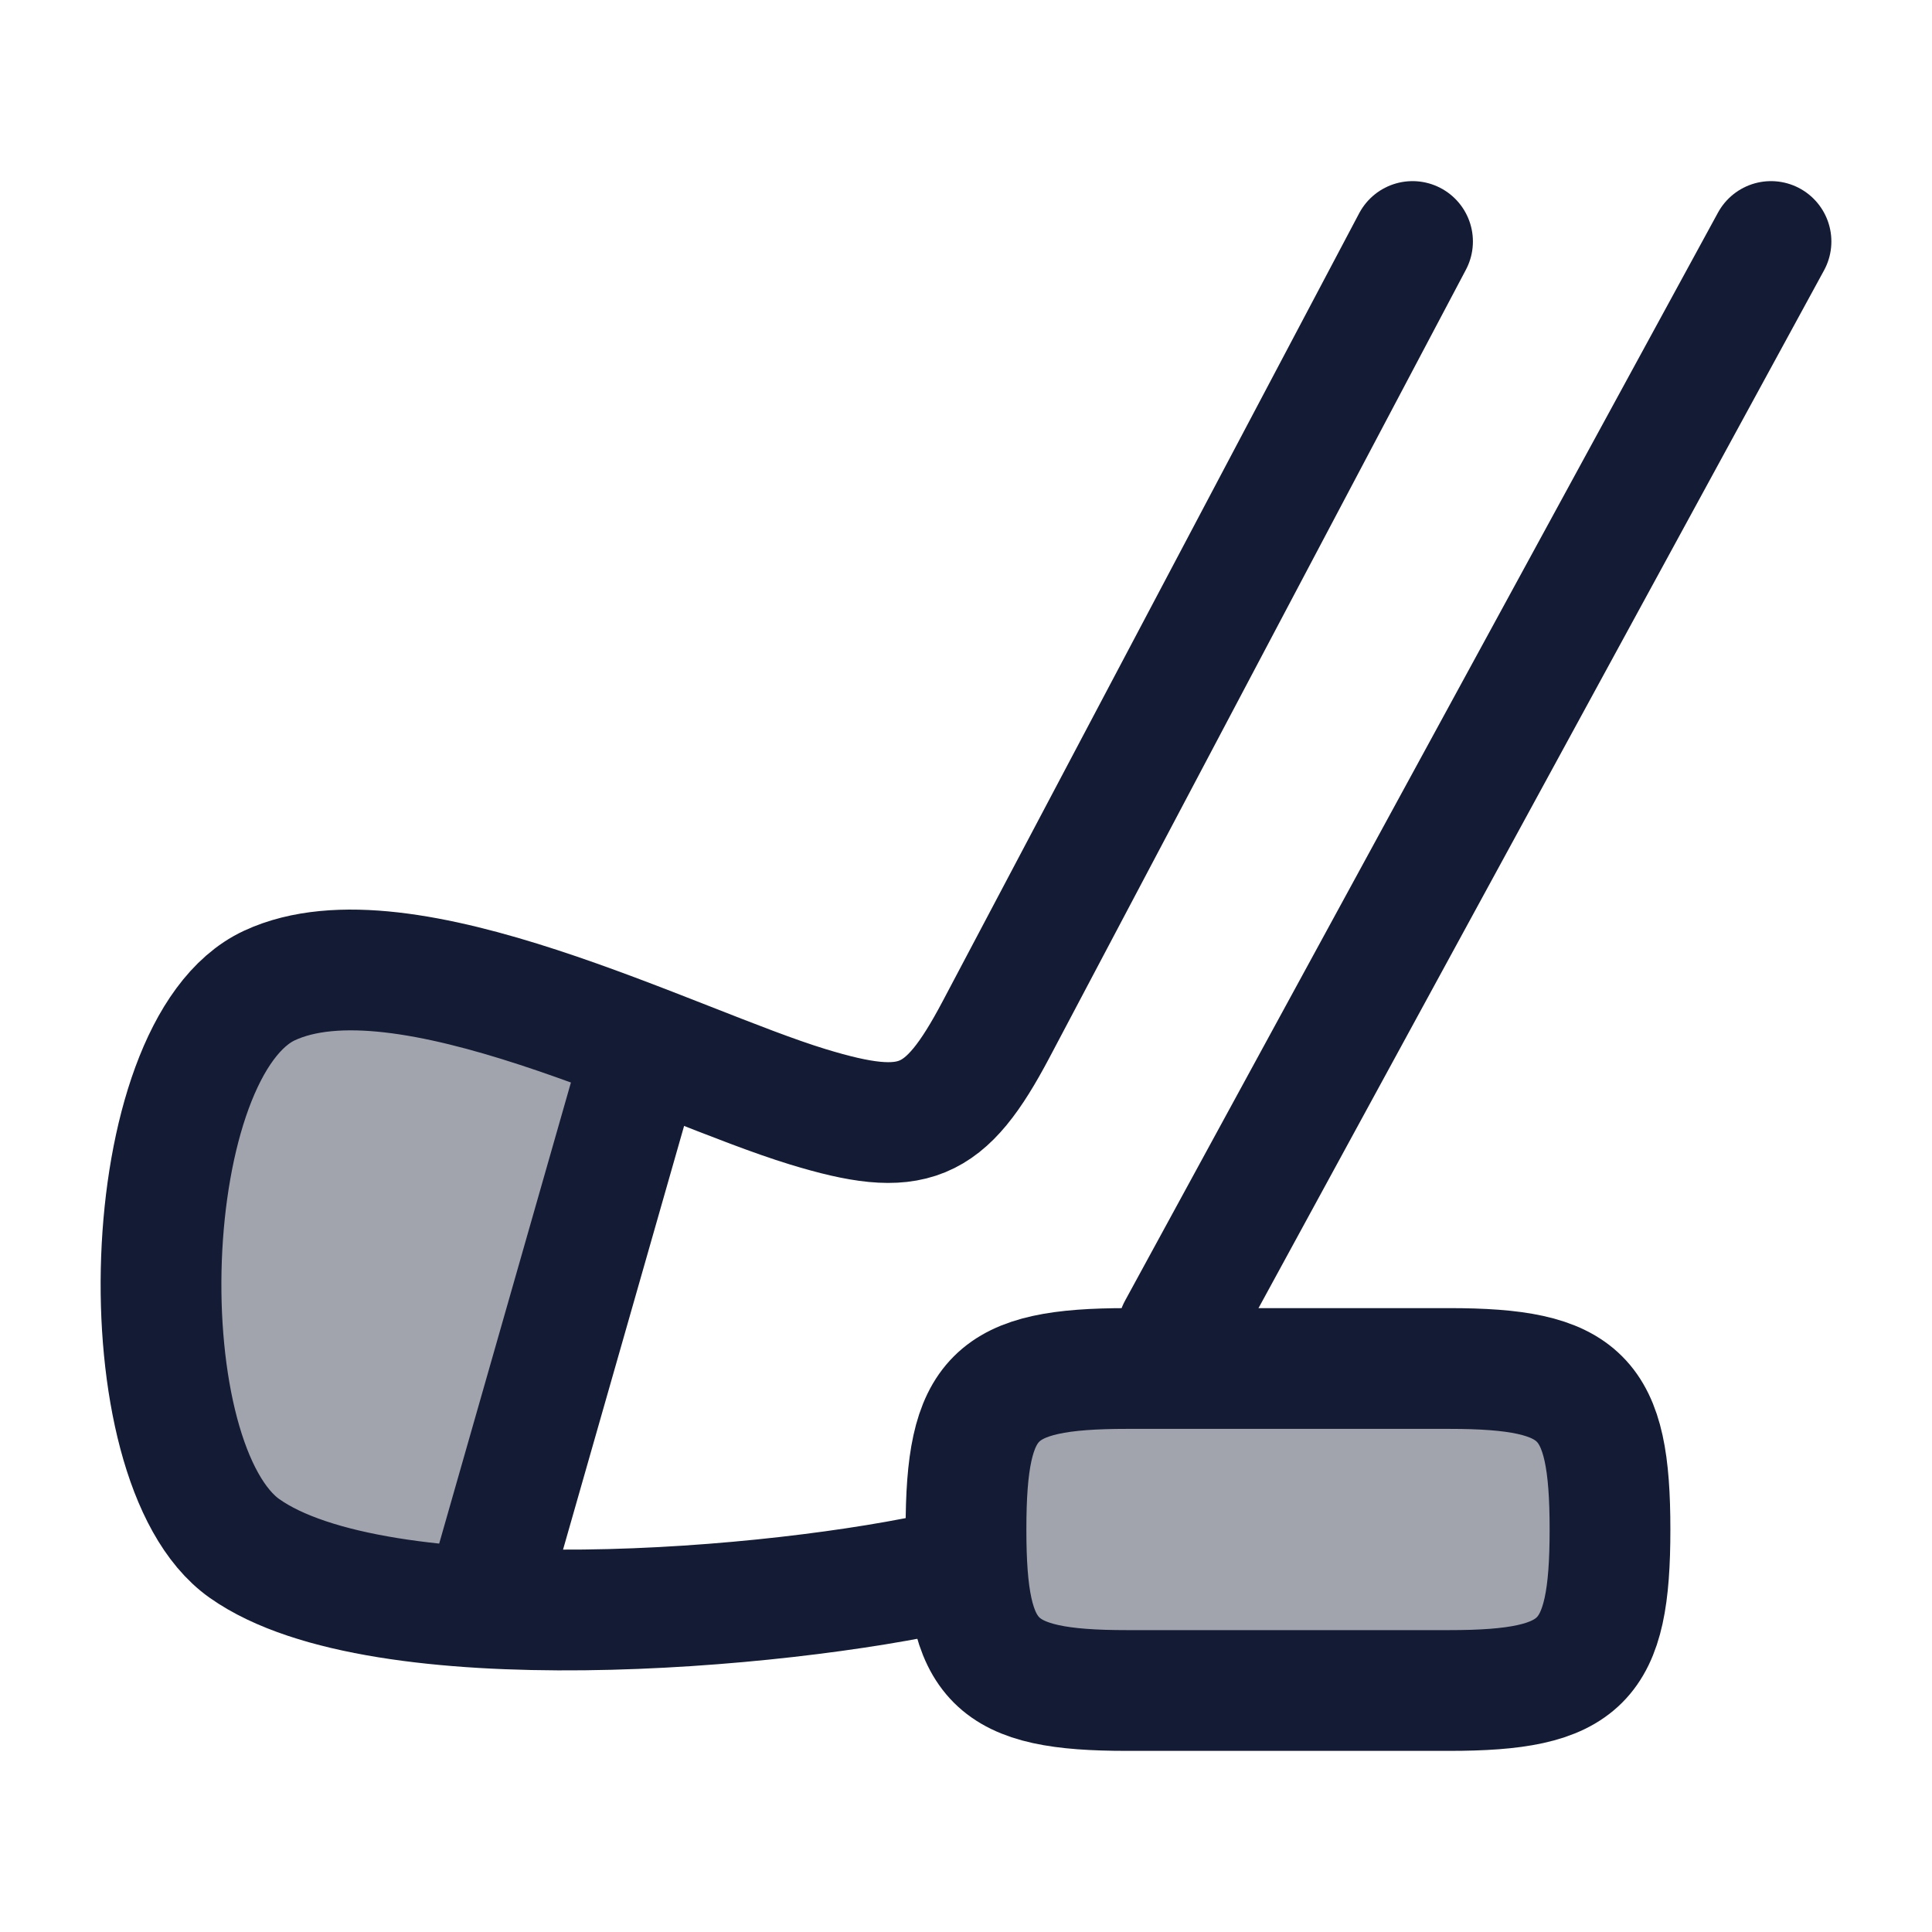 <svg width="24" height="24" viewBox="0 0 24 24" fill="none" xmlns="http://www.w3.org/2000/svg">
<path opacity="0.4" d="M3.348 12.242C1.883 12.922 1.597 16.989 2.565 18.684C2.611 18.765 2.635 18.806 2.957 19.052C3.279 19.297 3.435 19.338 3.748 19.419L6 20L8.033 12.999C6.398 12.368 4.483 11.715 3.348 12.242Z" fill="#141B34"/>
<path d="M14.634 16.517L22 3M17.547 3L12.374 12.787C11.739 13.987 11.346 14.149 10.035 13.749C8.361 13.238 5.014 11.469 3.348 12.242C1.681 13.016 1.54 18.178 3.038 19.236C4.716 20.421 9.687 19.994 11.796 19.51" stroke="#141B34" stroke-width="1.5" stroke-linecap="round" stroke-linejoin="round"/>
<path d="M8 13L6 20" stroke="#141B34" stroke-width="1.5" stroke-linejoin="round"/>
<path opacity="0.4" d="M12 19C12 17.345 12.345 17 14 17H18C19.655 17 20 17.345 20 19C20 20.655 19.655 21 18 21H14C12.345 21 12 20.655 12 19Z" fill="#141B34"/>
<path d="M12 19C12 17.345 12.345 17 14 17H18C19.655 17 20 17.345 20 19C20 20.655 19.655 21 18 21H14C12.345 21 12 20.655 12 19Z" stroke="#141B34" stroke-width="1.5" stroke-linecap="round" stroke-linejoin="round"/>
</svg>
